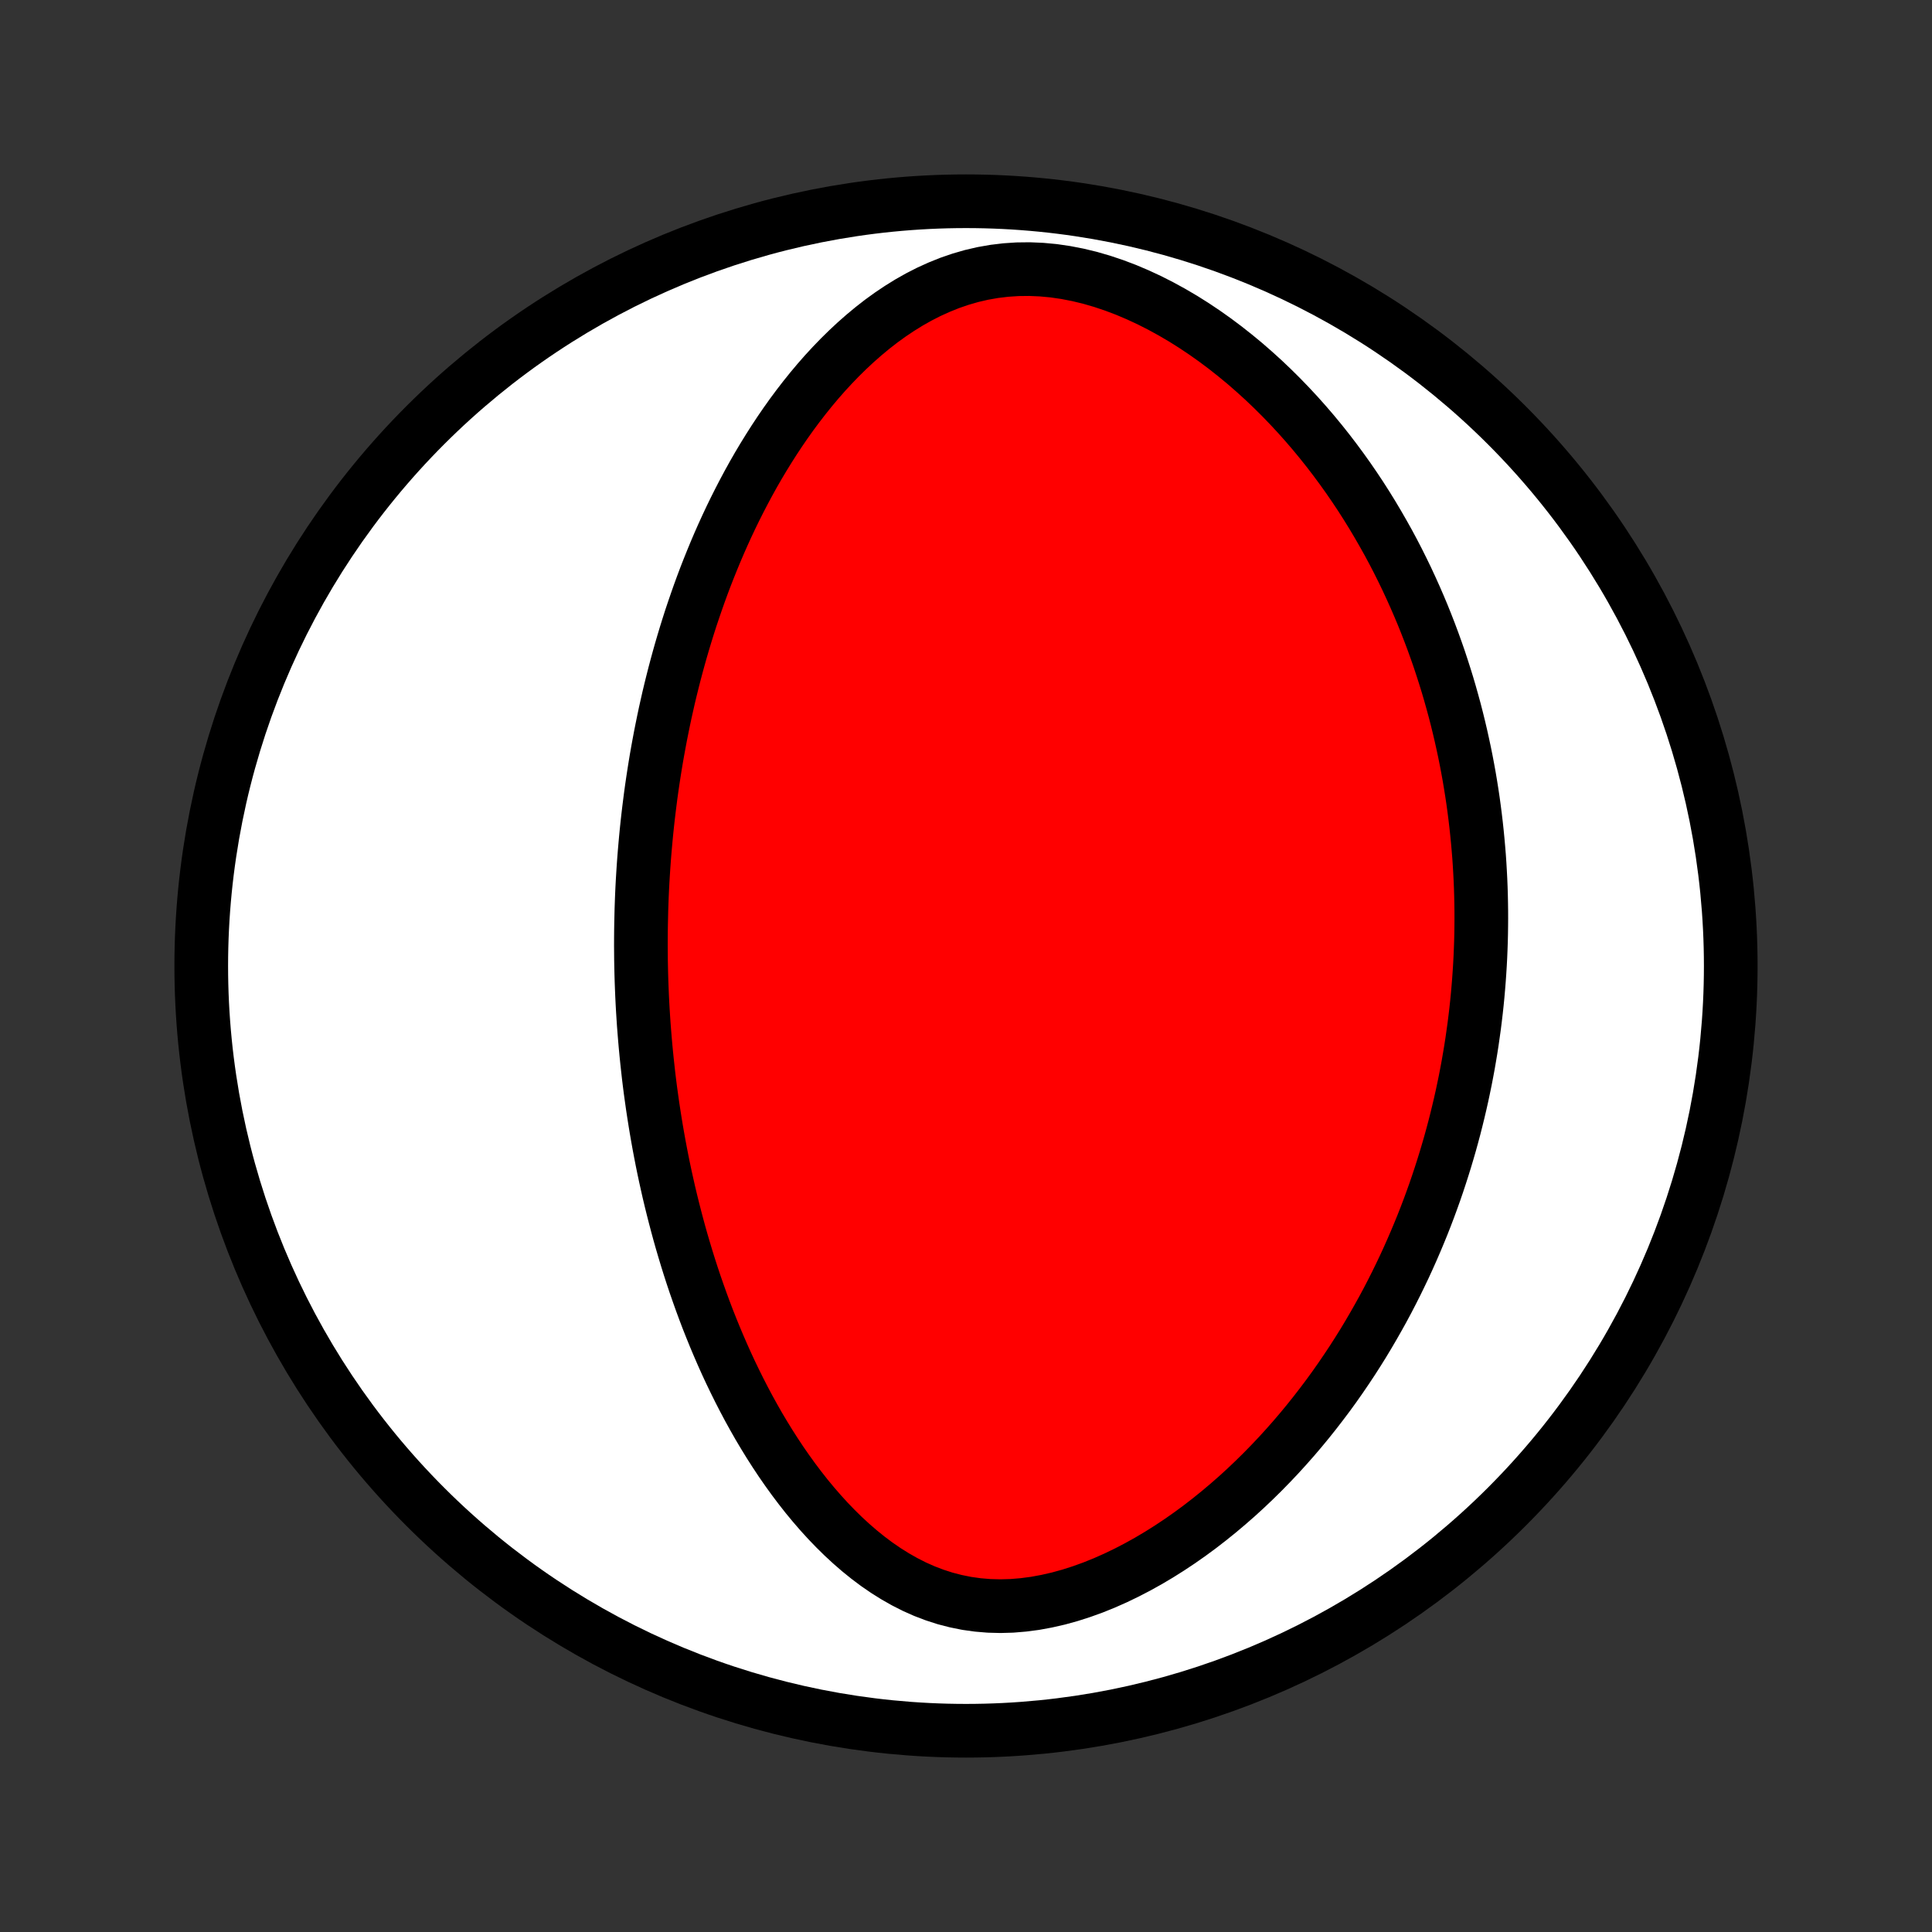 <?xml version="1.0" encoding="utf-8" standalone="no"?>
<!DOCTYPE svg PUBLIC "-//W3C//DTD SVG 1.1//EN"
  "http://www.w3.org/Graphics/SVG/1.1/DTD/svg11.dtd">
<!-- Created with matplotlib (http://matplotlib.org/) -->
<svg height="72pt" version="1.1" viewBox="0 0 72 72" width="72pt" xmlns="http://www.w3.org/2000/svg" xmlns:xlink="http://www.w3.org/1999/xlink">
 <rect x="0" y="0" width="72" height="72" fill="#333333" stroke="none"/>
 <defs>
  <style type="text/css">
*{stroke-linecap:butt;stroke-linejoin:round;}
  </style>
 </defs>
 <g id="figure_1">
  <g id="patch_1">
   <path d="
M0 72
L72 72
L72 0
L0 0
z
" style="fill:none;"/>
  </g>
  <g id="axes_1">
   <g id="PatchCollection_1">
    <defs>
     <path d="
M36 -7.5
C43.558 -7.5 50.808 -10.503 56.153 -15.848
C61.497 -21.192 64.5 -28.442 64.5 -36
C64.5 -43.558 61.497 -50.808 56.153 -56.153
C50.808 -61.497 43.558 -64.5 36 -64.5
C28.442 -64.5 21.192 -61.497 15.848 -56.153
C10.503 -50.808 7.5 -43.558 7.5 -36
C7.5 -28.442 10.503 -21.192 15.848 -15.848
C21.192 -10.503 28.442 -7.5 36 -7.5
z
" id="C0_0_a811fe30f3"/>
     <path d="
M23.891 -37.561
L23.887 -37.297
L23.885 -37.032
L23.884 -36.767
L23.886 -36.502
L23.888 -36.236
L23.893 -35.971
L23.899 -35.705
L23.907 -35.438
L23.917 -35.171
L23.928 -34.903
L23.941 -34.635
L23.956 -34.366
L23.973 -34.096
L23.991 -33.825
L24.012 -33.554
L24.034 -33.282
L24.058 -33.009
L24.084 -32.734
L24.112 -32.459
L24.142 -32.183
L24.173 -31.905
L24.207 -31.626
L24.243 -31.346
L24.282 -31.065
L24.322 -30.782
L24.365 -30.498
L24.41 -30.213
L24.457 -29.926
L24.507 -29.637
L24.559 -29.347
L24.614 -29.055
L24.671 -28.762
L24.731 -28.467
L24.794 -28.17
L24.86 -27.872
L24.928 -27.571
L25 -27.269
L25.075 -26.965
L25.153 -26.659
L25.234 -26.352
L25.318 -26.042
L25.406 -25.731
L25.498 -25.418
L25.593 -25.103
L25.692 -24.786
L25.795 -24.467
L25.902 -24.147
L26.014 -23.825
L26.129 -23.501
L26.249 -23.176
L26.373 -22.849
L26.503 -22.521
L26.637 -22.191
L26.776 -21.861
L26.92 -21.529
L27.069 -21.196
L27.224 -20.862
L27.385 -20.528
L27.551 -20.193
L27.723 -19.858
L27.901 -19.523
L28.086 -19.188
L28.276 -18.854
L28.474 -18.521
L28.678 -18.189
L28.89 -17.858
L29.108 -17.529
L29.334 -17.203
L29.567 -16.88
L29.808 -16.56
L30.056 -16.244
L30.313 -15.933
L30.578 -15.627
L30.851 -15.327
L31.133 -15.034
L31.423 -14.749
L31.723 -14.472
L32.031 -14.205
L32.348 -13.949
L32.675 -13.704
L33.011 -13.473
L33.357 -13.256
L33.711 -13.055
L34.075 -12.87
L34.449 -12.704
L34.831 -12.558
L35.221 -12.432
L35.62 -12.329
L36.026 -12.247
L36.439 -12.189
L36.858 -12.154
L37.282 -12.143
L37.71 -12.155
L38.141 -12.191
L38.574 -12.248
L39.008 -12.328
L39.442 -12.427
L39.874 -12.546
L40.305 -12.684
L40.732 -12.838
L41.156 -13.009
L41.575 -13.195
L41.99 -13.395
L42.398 -13.607
L42.801 -13.831
L43.197 -14.066
L43.586 -14.311
L43.968 -14.565
L44.342 -14.827
L44.709 -15.097
L45.067 -15.374
L45.418 -15.657
L45.761 -15.946
L46.096 -16.239
L46.423 -16.538
L46.741 -16.84
L47.052 -17.146
L47.354 -17.455
L47.649 -17.767
L47.935 -18.081
L48.214 -18.397
L48.485 -18.715
L48.748 -19.034
L49.004 -19.355
L49.252 -19.676
L49.494 -19.998
L49.728 -20.32
L49.955 -20.643
L50.175 -20.966
L50.389 -21.288
L50.596 -21.611
L50.797 -21.933
L50.991 -22.255
L51.179 -22.576
L51.361 -22.896
L51.538 -23.215
L51.709 -23.534
L51.874 -23.852
L52.034 -24.169
L52.188 -24.485
L52.338 -24.799
L52.482 -25.113
L52.621 -25.425
L52.756 -25.737
L52.886 -26.047
L53.012 -26.356
L53.133 -26.664
L53.25 -26.971
L53.362 -27.276
L53.471 -27.581
L53.575 -27.884
L53.675 -28.186
L53.772 -28.488
L53.865 -28.788
L53.954 -29.087
L54.04 -29.384
L54.122 -29.681
L54.201 -29.977
L54.276 -30.273
L54.348 -30.567
L54.417 -30.86
L54.483 -31.153
L54.545 -31.445
L54.605 -31.736
L54.661 -32.026
L54.715 -32.316
L54.765 -32.606
L54.813 -32.894
L54.858 -33.183
L54.899 -33.471
L54.939 -33.758
L54.975 -34.045
L55.009 -34.332
L55.04 -34.619
L55.068 -34.905
L55.093 -35.191
L55.116 -35.477
L55.136 -35.764
L55.154 -36.05
L55.169 -36.336
L55.181 -36.623
L55.191 -36.909
L55.198 -37.196
L55.202 -37.483
L55.204 -37.771
L55.203 -38.059
L55.199 -38.347
L55.193 -38.636
L55.184 -38.926
L55.172 -39.216
L55.157 -39.506
L55.14 -39.798
L55.12 -40.09
L55.096 -40.383
L55.07 -40.677
L55.041 -40.972
L55.009 -41.268
L54.974 -41.565
L54.936 -41.862
L54.895 -42.161
L54.85 -42.462
L54.802 -42.763
L54.751 -43.066
L54.696 -43.369
L54.638 -43.675
L54.576 -43.981
L54.51 -44.289
L54.441 -44.599
L54.368 -44.909
L54.291 -45.222
L54.21 -45.536
L54.124 -45.851
L54.035 -46.168
L53.941 -46.487
L53.842 -46.807
L53.739 -47.128
L53.632 -47.452
L53.519 -47.776
L53.401 -48.103
L53.278 -48.431
L53.15 -48.76
L53.017 -49.091
L52.877 -49.424
L52.732 -49.758
L52.581 -50.093
L52.425 -50.429
L52.261 -50.767
L52.092 -51.106
L51.916 -51.445
L51.733 -51.786
L51.542 -52.127
L51.345 -52.469
L51.141 -52.812
L50.929 -53.155
L50.71 -53.498
L50.482 -53.841
L50.247 -54.183
L50.003 -54.525
L49.751 -54.866
L49.491 -55.206
L49.222 -55.544
L48.944 -55.881
L48.657 -56.215
L48.361 -56.547
L48.056 -56.875
L47.742 -57.2
L47.418 -57.521
L47.086 -57.837
L46.743 -58.148
L46.392 -58.454
L46.031 -58.752
L45.661 -59.044
L45.282 -59.328
L44.895 -59.602
L44.499 -59.867
L44.094 -60.122
L43.682 -60.364
L43.262 -60.594
L42.835 -60.811
L42.402 -61.012
L41.964 -61.198
L41.52 -61.366
L41.073 -61.516
L40.623 -61.647
L40.171 -61.756
L39.718 -61.844
L39.266 -61.91
L38.815 -61.952
L38.367 -61.971
L37.923 -61.966
L37.484 -61.937
L37.051 -61.885
L36.624 -61.81
L36.206 -61.713
L35.795 -61.594
L35.393 -61.456
L35 -61.298
L34.616 -61.124
L34.242 -60.933
L33.877 -60.727
L33.522 -60.507
L33.176 -60.275
L32.84 -60.032
L32.514 -59.778
L32.197 -59.515
L31.889 -59.244
L31.59 -58.965
L31.3 -58.68
L31.018 -58.388
L30.745 -58.092
L30.481 -57.791
L30.225 -57.486
L29.977 -57.177
L29.736 -56.865
L29.503 -56.551
L29.278 -56.235
L29.06 -55.917
L28.849 -55.598
L28.645 -55.277
L28.447 -54.956
L28.256 -54.635
L28.071 -54.313
L27.893 -53.991
L27.721 -53.67
L27.554 -53.348
L27.393 -53.028
L27.237 -52.708
L27.087 -52.389
L26.942 -52.071
L26.802 -51.754
L26.667 -51.438
L26.537 -51.123
L26.411 -50.81
L26.289 -50.498
L26.172 -50.187
L26.059 -49.878
L25.951 -49.571
L25.846 -49.265
L25.744 -48.961
L25.647 -48.658
L25.553 -48.356
L25.463 -48.057
L25.376 -47.759
L25.292 -47.462
L25.212 -47.168
L25.134 -46.874
L25.06 -46.583
L24.988 -46.292
L24.919 -46.003
L24.854 -45.716
L24.79 -45.43
L24.73 -45.146
L24.672 -44.862
L24.616 -44.581
L24.563 -44.3
L24.512 -44.021
L24.463 -43.743
L24.417 -43.466
L24.373 -43.19
L24.331 -42.915
L24.291 -42.641
L24.253 -42.368
L24.218 -42.096
L24.184 -41.825
L24.152 -41.555
L24.122 -41.285
L24.094 -41.017
L24.068 -40.748
L24.044 -40.481
L24.021 -40.214
L24 -39.947
L23.981 -39.681
L23.964 -39.415
L23.948 -39.15
L23.934 -38.885
L23.922 -38.62
L23.912 -38.355
L23.903 -38.091
z
" id="C0_1_7a9eaef95f"/>
    </defs>
    <g clip-path="url(#p1bffca34e9)">
     <use style="fill:#ffffff;stroke:#000000;stroke-width:2.0;" x="0.0" xlink:href="#C0_0_a811fe30f3" y="72.0"/>
    </g>
    <g clip-path="url(#p1bffca34e9)">
     <use style="fill:#ff0000;stroke:#000000;stroke-width:2.0;" x="0.0" xlink:href="#C0_1_7a9eaef95f" y="72.0"/>
    </g>
   </g>
  </g>
 </g>
 <defs>
  <clipPath id="p1bffca34e9">
   <rect height="72.0" width="72.0" x="0.0" y="0.0"/>
  </clipPath>
 </defs>
</svg>
